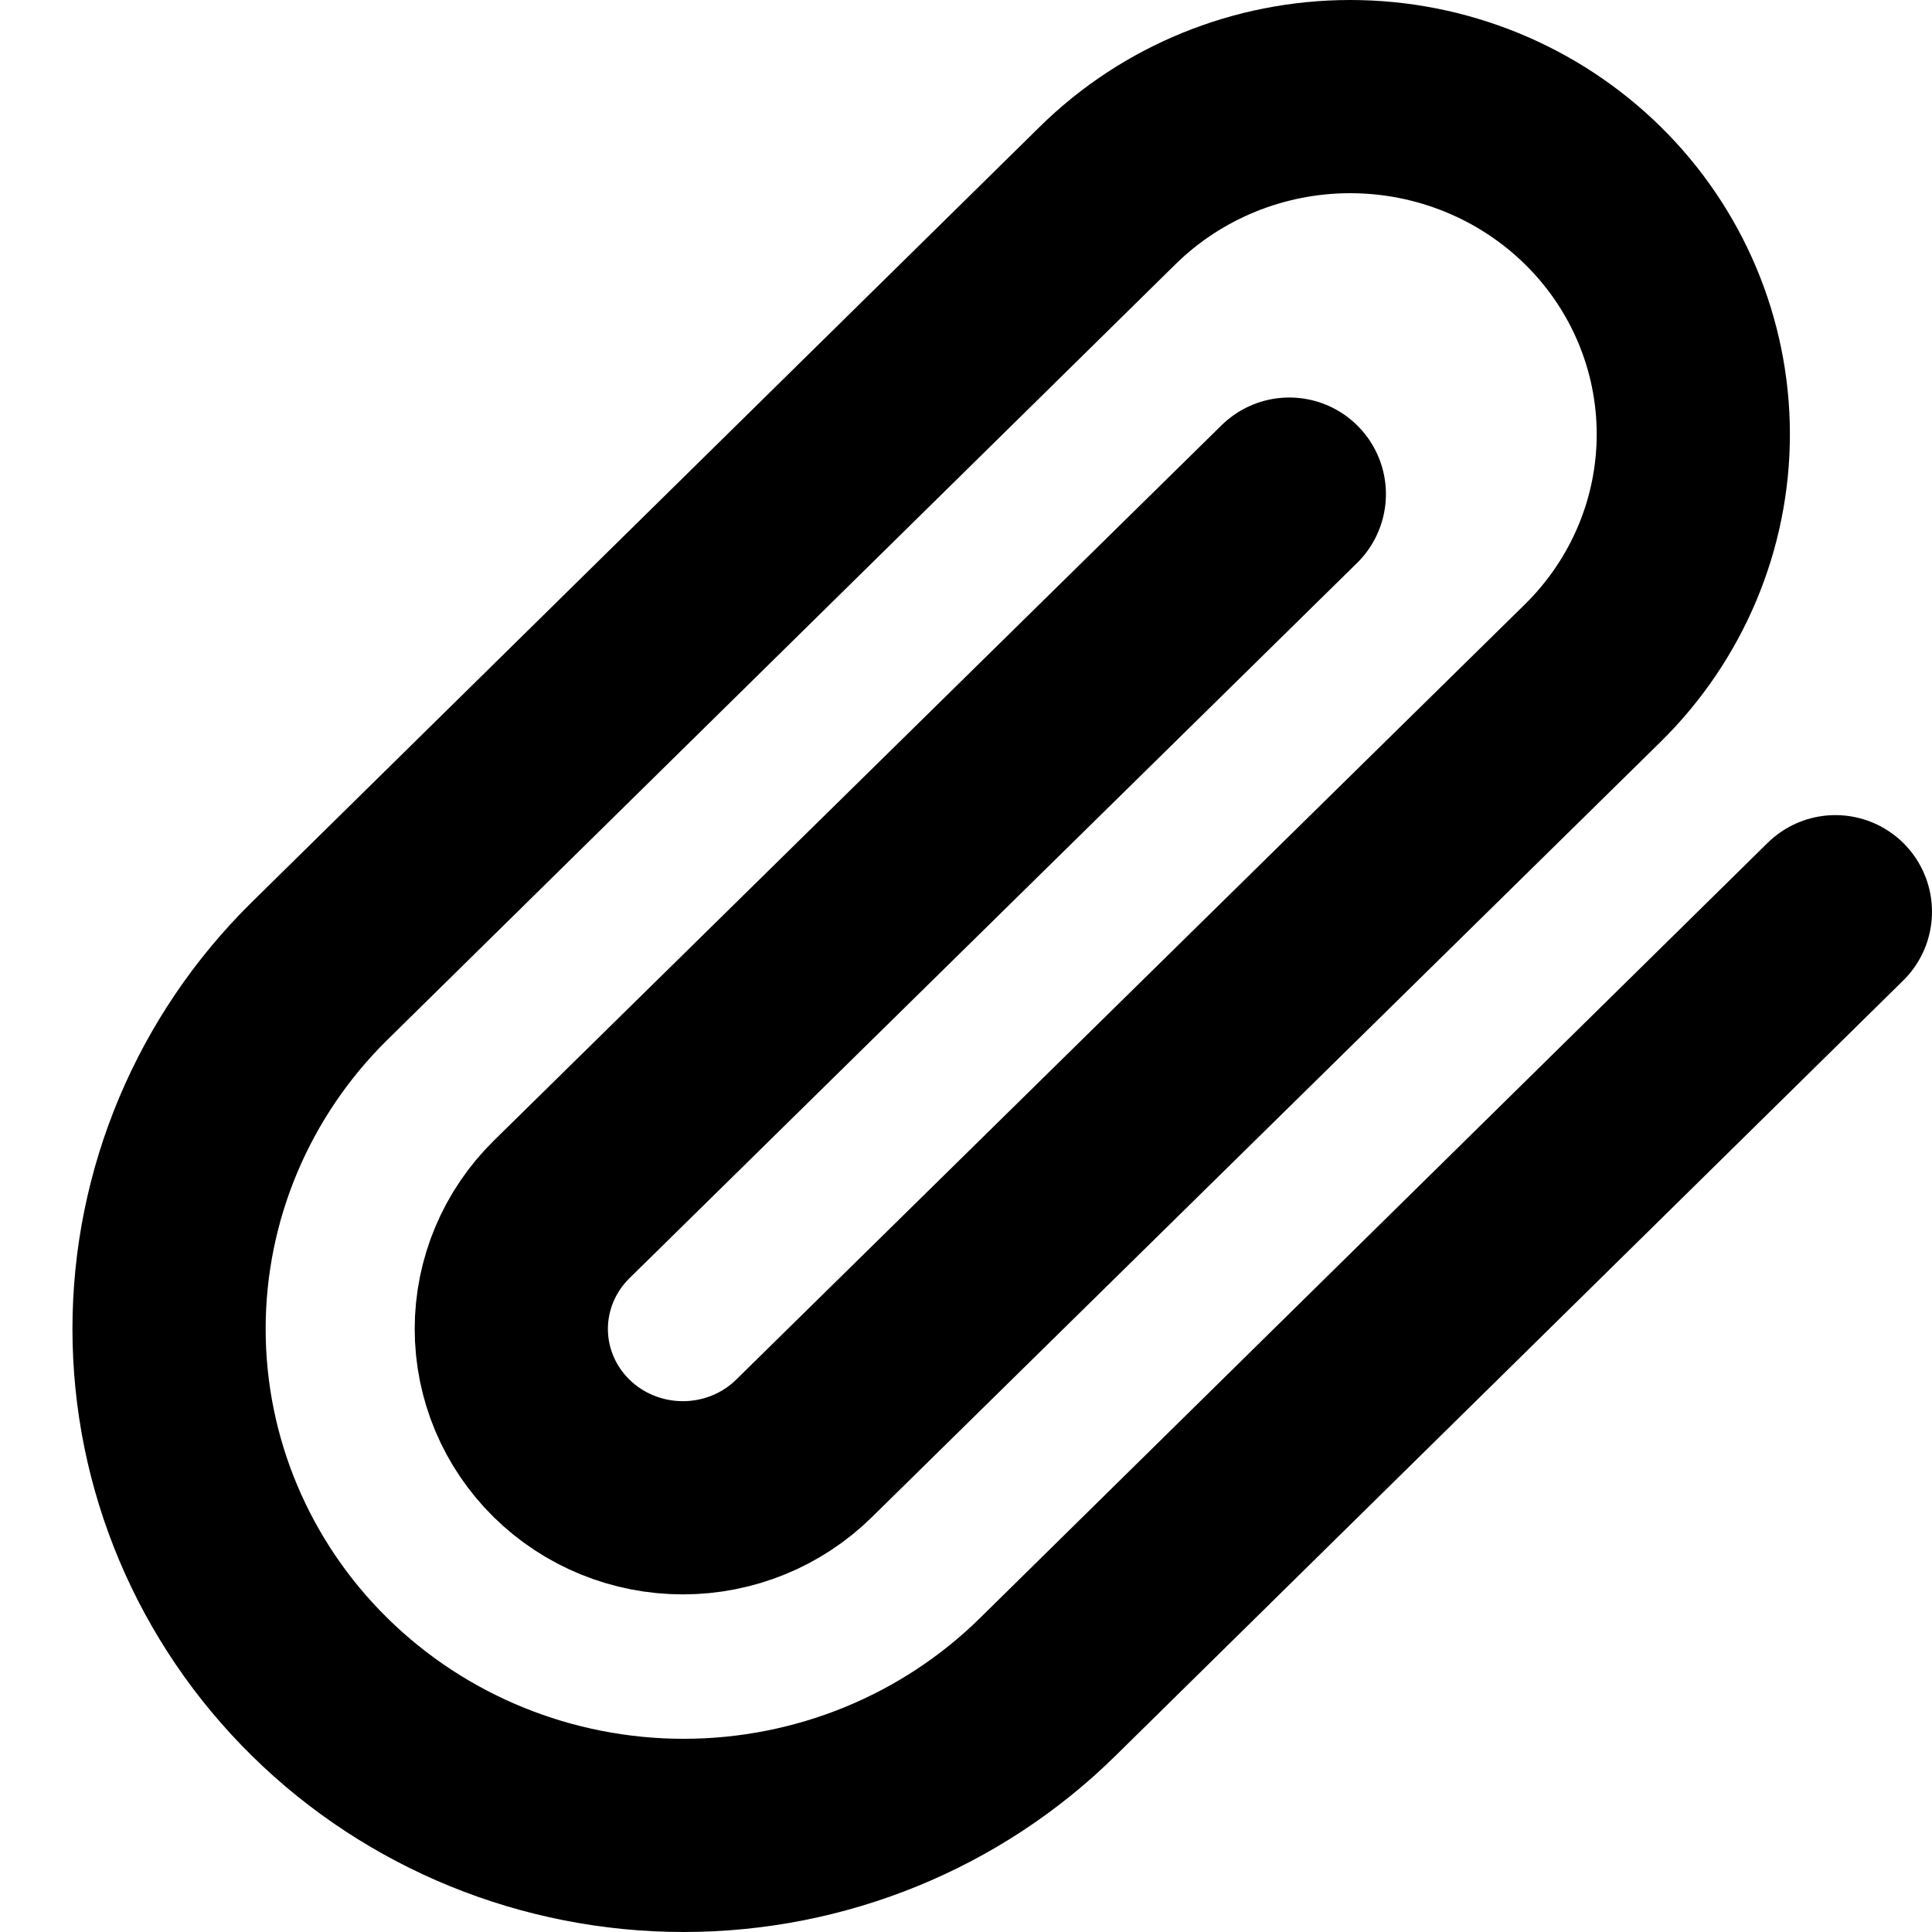 <svg width="20" height="20" viewBox="0 0 20 20" fill="none" xmlns="http://www.w3.org/2000/svg">
<path d="M19 9.438L10.845 17.464C9.845 18.448 8.49 19 7.077 19C5.665 19 4.309 18.448 3.31 17.464C2.311 16.481 1.75 15.148 1.75 13.757C1.75 12.367 2.311 11.033 3.31 10.05L11.466 2.024C12.132 1.368 13.035 1 13.977 1C14.919 1 15.822 1.368 16.489 2.024C17.155 2.679 17.529 3.568 17.529 4.495C17.529 5.422 17.155 6.311 16.489 6.967L8.324 14.993C7.991 15.321 7.54 15.505 7.069 15.505C6.598 15.505 6.146 15.321 5.813 14.993C5.48 14.665 5.293 14.221 5.293 13.757C5.293 13.294 5.48 12.849 5.813 12.521L13.347 5.115" stroke="black" stroke-width="2" stroke-linecap="round" stroke-linejoin="round"/>
</svg>
